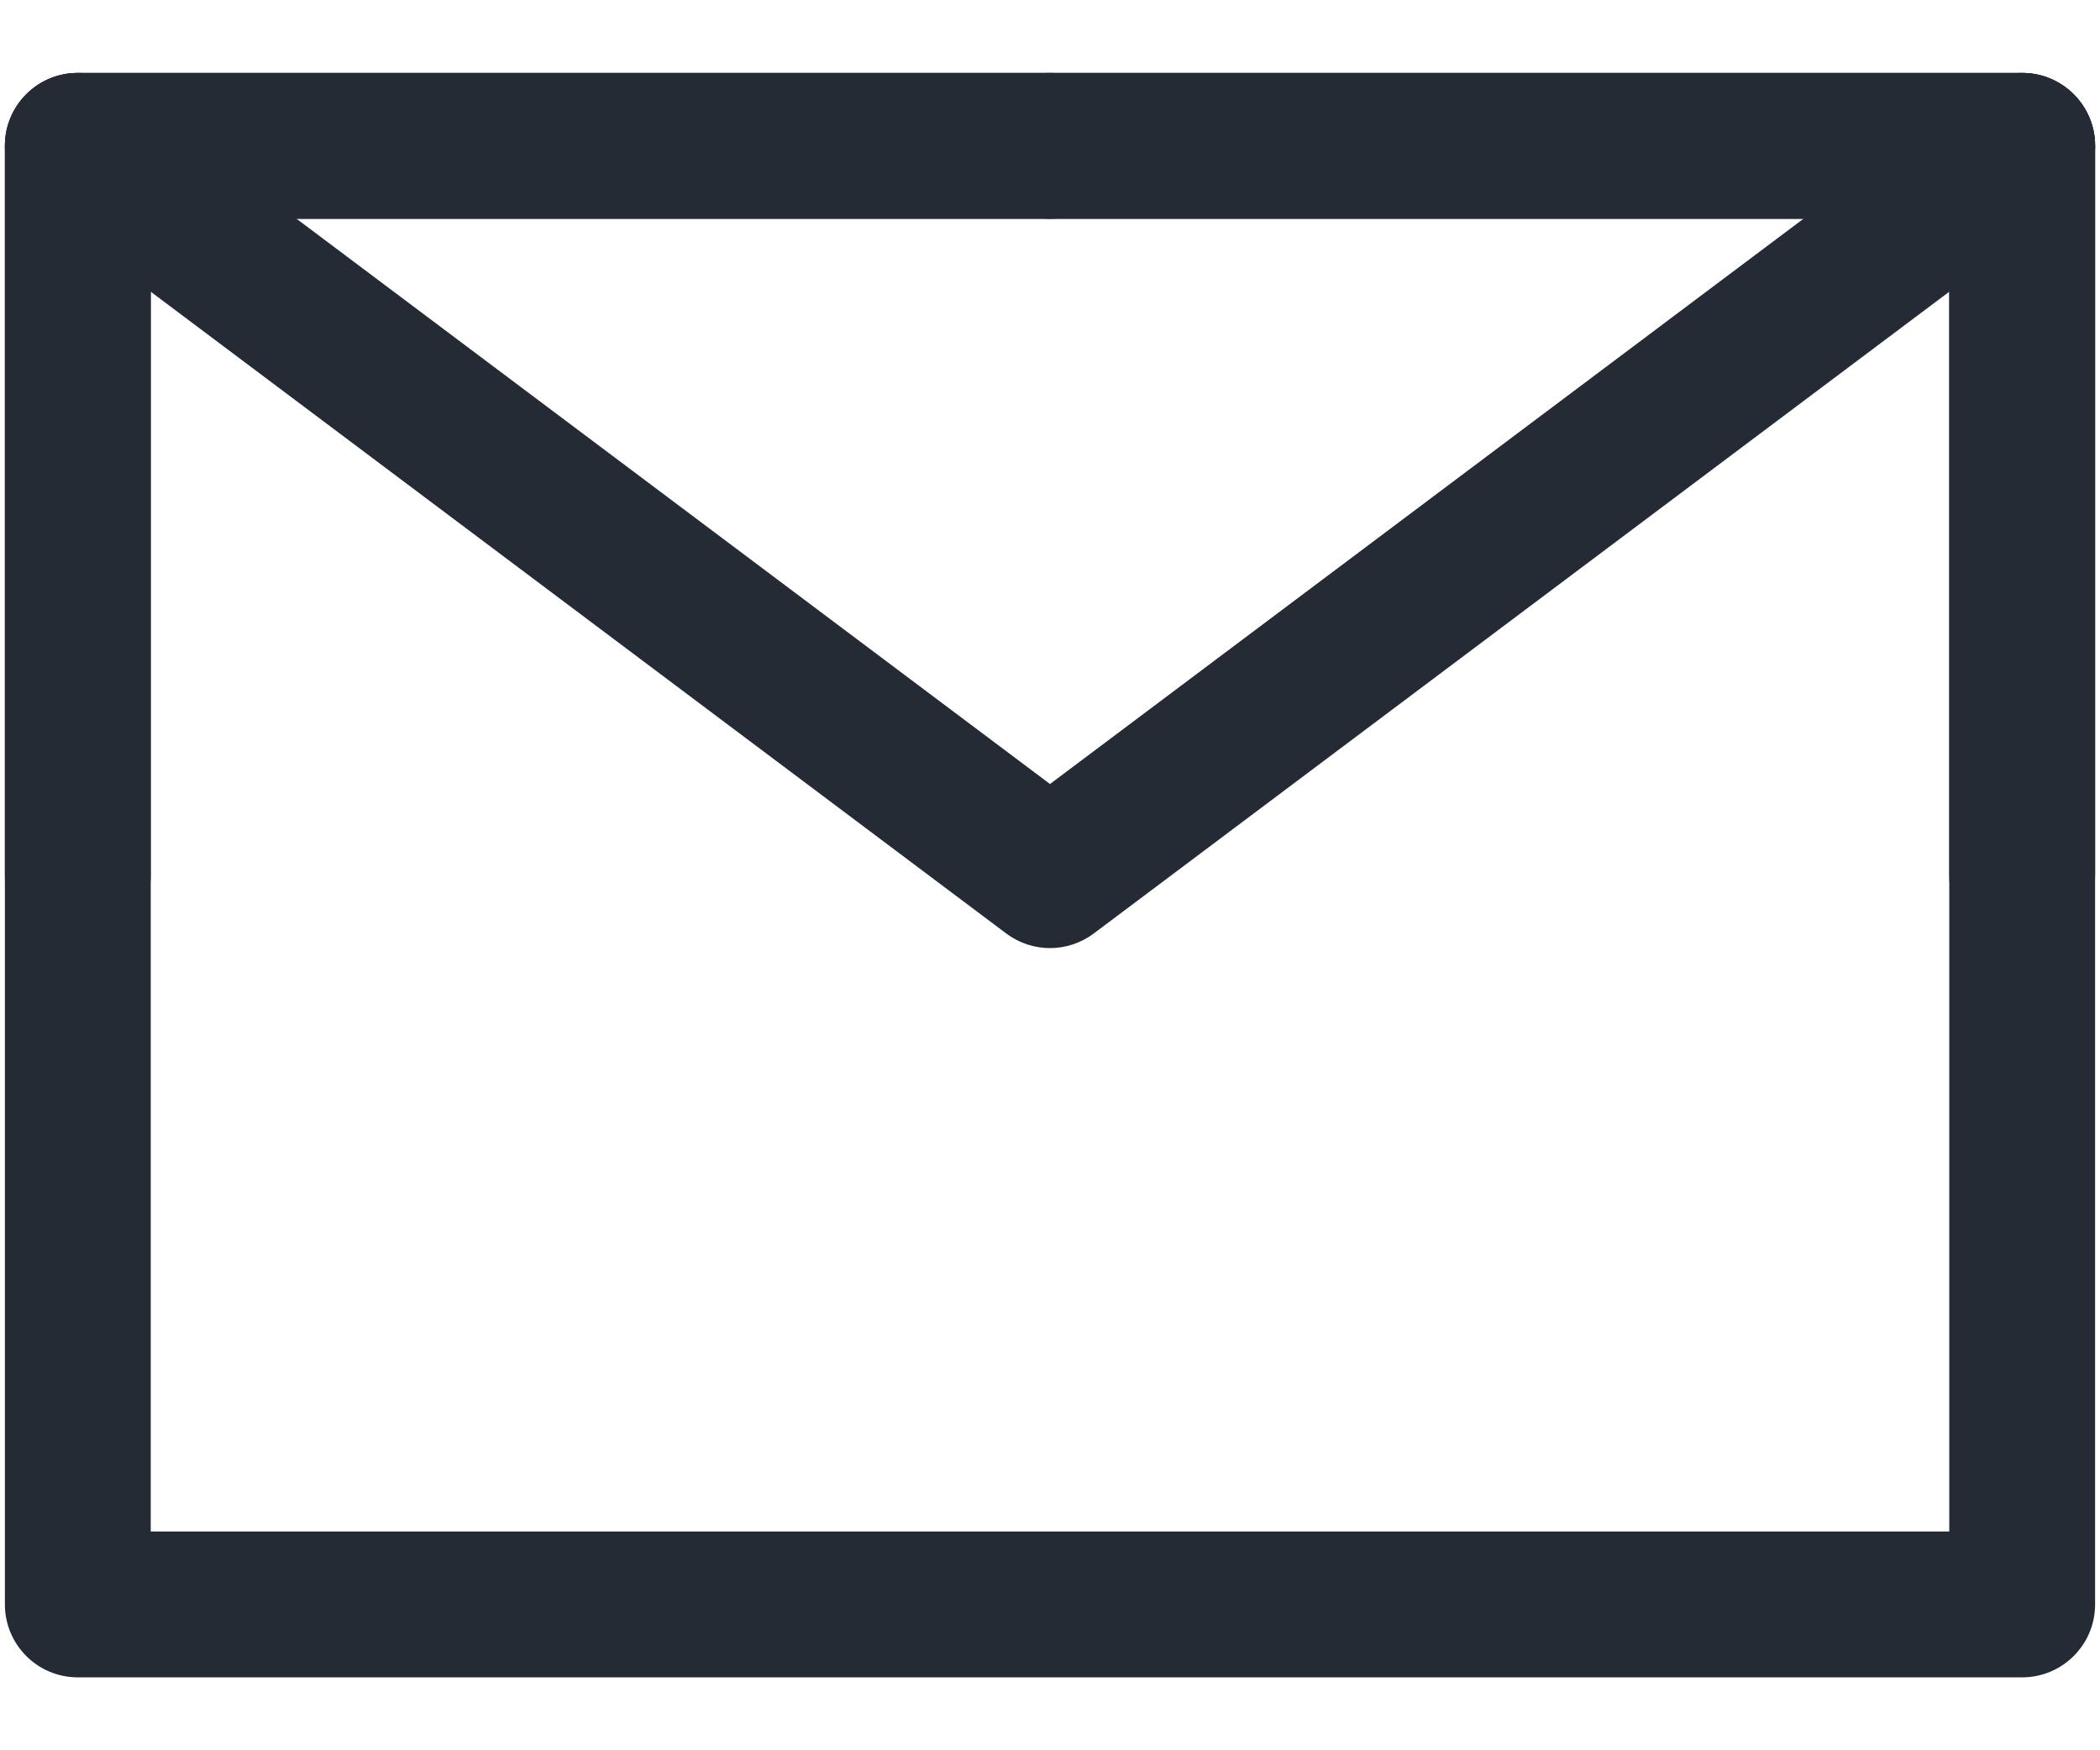 <svg width="18" height="15" viewBox="0 0 18 15" fill="none" xmlns="http://www.w3.org/2000/svg">
<path fill-rule="evenodd" clip-rule="evenodd" d="M0.042 1.25C0.042 0.905 0.321 0.625 0.667 0.625H17.333C17.678 0.625 17.958 0.905 17.958 1.25V13.75C17.958 14.095 17.678 14.375 17.333 14.375H0.667C0.321 14.375 0.042 14.095 0.042 13.75V1.25ZM1.292 1.875V13.125H16.708V1.875H1.292Z" fill="#242B35"/>
<path fill-rule="evenodd" clip-rule="evenodd" d="M0.167 0.875C0.374 0.599 0.766 0.543 1.042 0.75L9 6.719L16.958 0.75C17.235 0.543 17.626 0.599 17.833 0.875C18.041 1.151 17.985 1.543 17.708 1.75L9.375 8C9.153 8.167 8.847 8.167 8.625 8L0.292 1.75C0.016 1.543 -0.04 1.151 0.167 0.875Z" fill="#242B35"/>
<path fill-rule="evenodd" clip-rule="evenodd" d="M0.042 1.25C0.042 0.905 0.321 0.625 0.667 0.625H9C9.345 0.625 9.625 0.905 9.625 1.25C9.625 1.595 9.345 1.875 9 1.875H1.292V7.5C1.292 7.845 1.012 8.125 0.667 8.125C0.321 8.125 0.042 7.845 0.042 7.5V1.25Z" fill="#242B35"/>
<path fill-rule="evenodd" clip-rule="evenodd" d="M8.375 1.25C8.375 0.905 8.655 0.625 9 0.625H17.333C17.678 0.625 17.958 0.905 17.958 1.25V7.5C17.958 7.845 17.678 8.125 17.333 8.125C16.988 8.125 16.708 7.845 16.708 7.5V1.875H9C8.655 1.875 8.375 1.595 8.375 1.25Z" fill="#242B35"/>
</svg>
